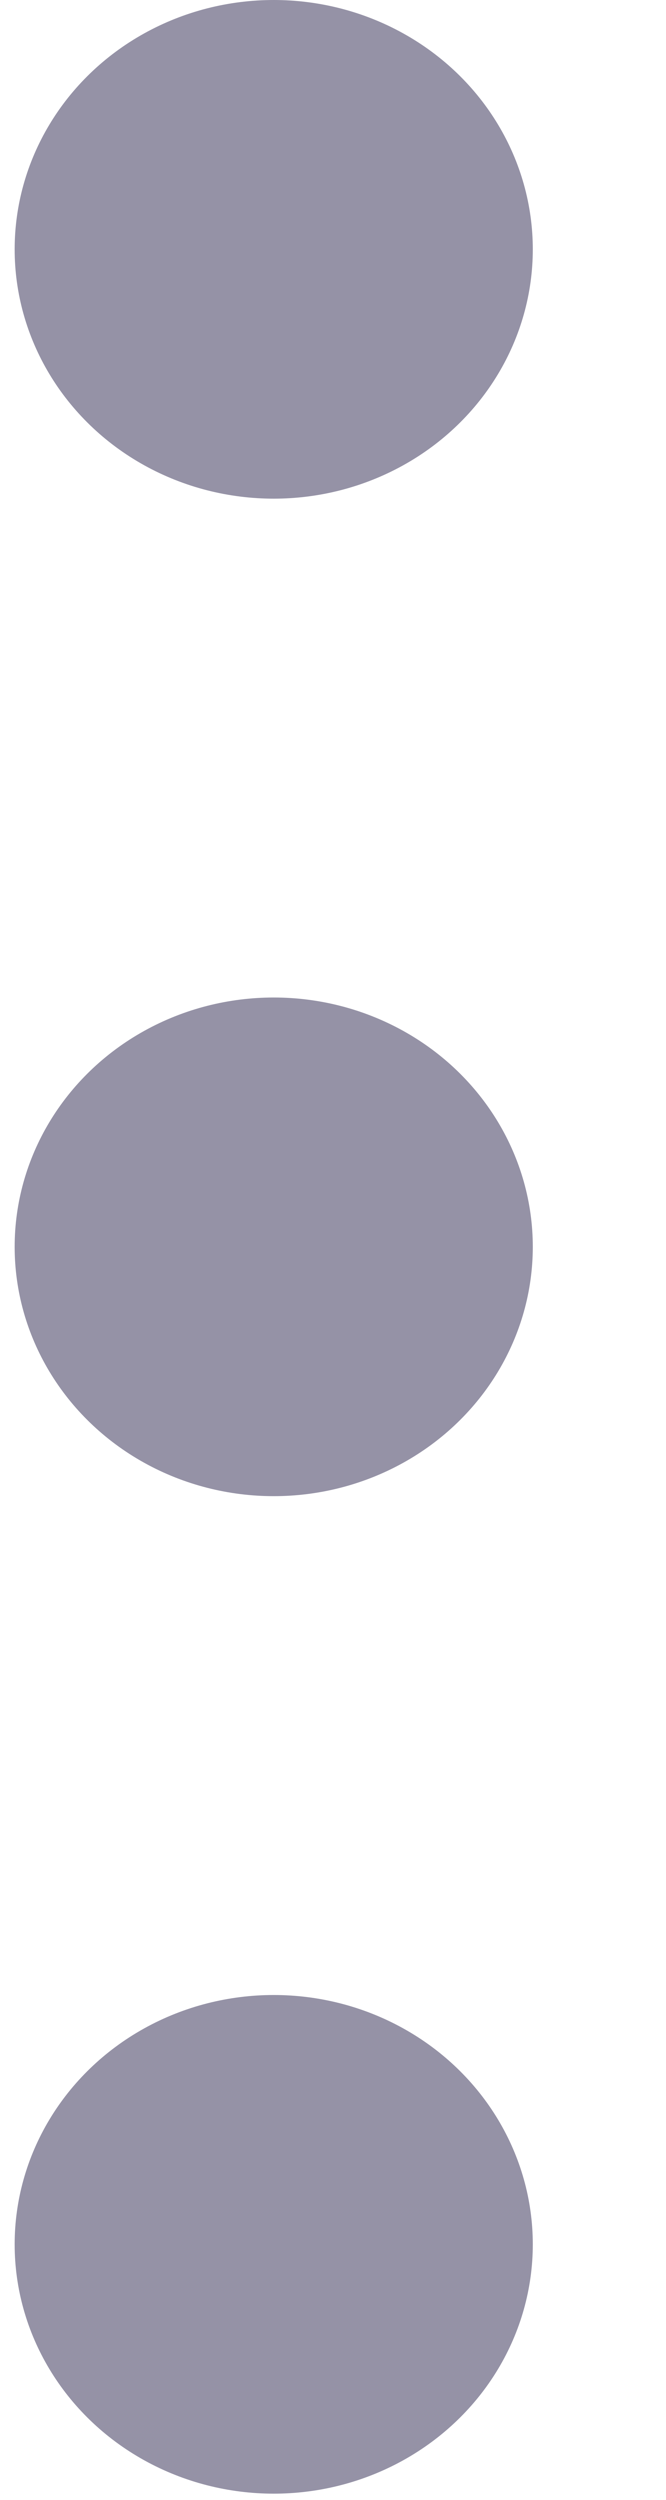 <svg width="4" height="15" viewBox="0 0 4 15" fill="none" xmlns="http://www.w3.org/2000/svg">
<ellipse cx="1.644" cy="1.496" rx="1.556" ry="1.496" fill="#9592A6"/>
<ellipse cx="1.644" cy="7.481" rx="1.556" ry="1.496" fill="#9592A6"/>
<ellipse cx="1.644" cy="13.466" rx="1.556" ry="1.496" fill="#9592A6"/>
</svg>
